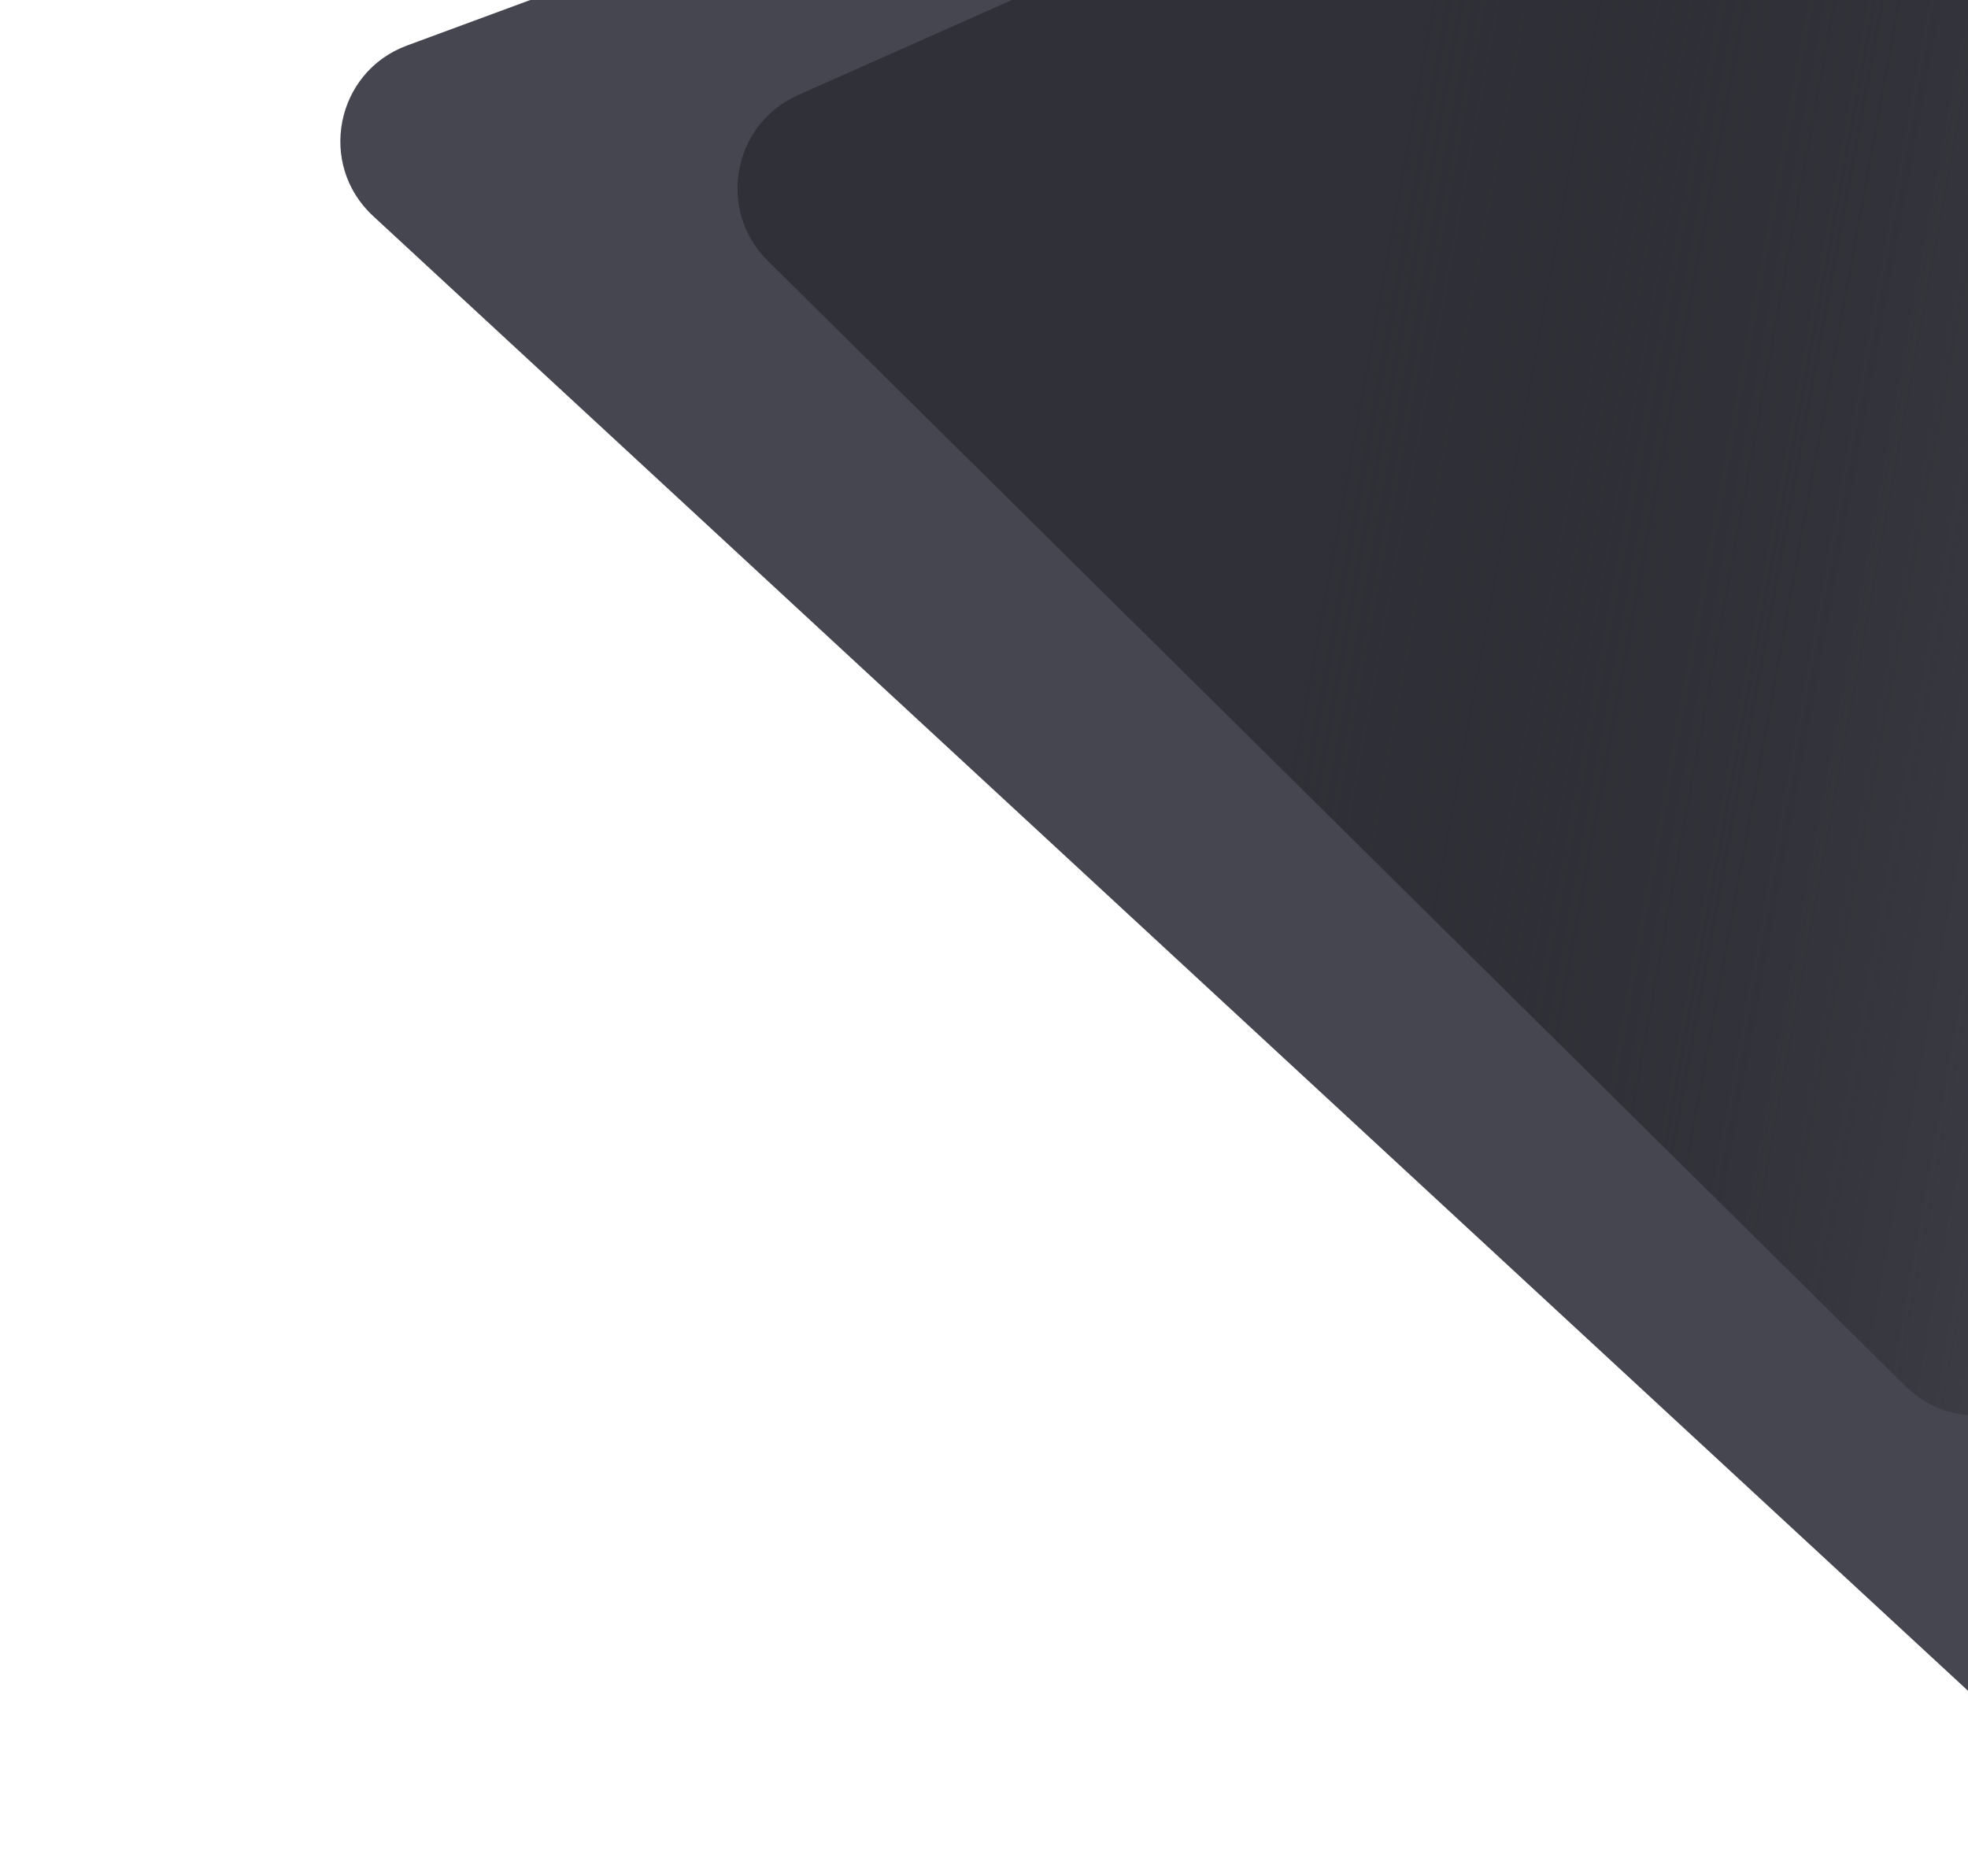 <svg width="386" height="368" viewBox="0 0 386 368" fill="none" xmlns="http://www.w3.org/2000/svg">
<path d="M73.183 42.373C62.22 32.237 65.827 14.098 79.834 8.926L486.655 -141.271C501.189 -146.637 516.042 -134.153 513.256 -118.913L430.952 331.34C428.117 346.853 409.28 353.135 397.701 342.428L73.183 42.373Z" fill="#45464F"/>
<path d="M150.589 51.147C140.578 41.245 143.662 24.372 156.529 18.652L443.257 -108.82C457.946 -115.35 473.947 -102.761 471.056 -86.948L407.421 261.186C404.53 276.999 385.111 283.113 373.682 271.809L150.589 51.147Z" fill="url(#paint0_linear)"/>
<defs>
<linearGradient id="paint0_linear" x1="129.765" y1="30.55" x2="542.396" y2="105.975" gradientUnits="userSpaceOnUse">
<stop offset="0.333" stop-color="#303038"/>
<stop offset="0.807" stop-color="#0F0F13" stop-opacity="0"/>
</linearGradient>
</defs>
</svg>
